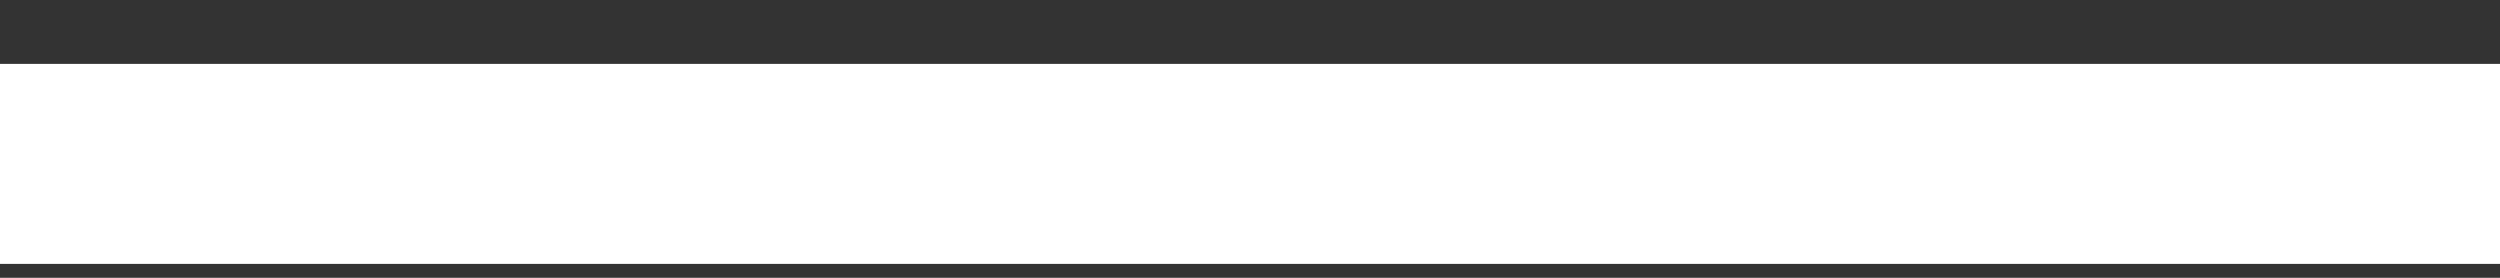 <svg width="36" height="4" viewBox="0 0 36 4" fill="none" xmlns="http://www.w3.org/2000/svg">
<rect x="0" y="0" width="36" height="4" fill="#333333" stroke="none"/>
<path d="M0.5 3.3V1.42H35.5V3.3H0.5Z" fill="white" stroke="white"/>
</svg>

